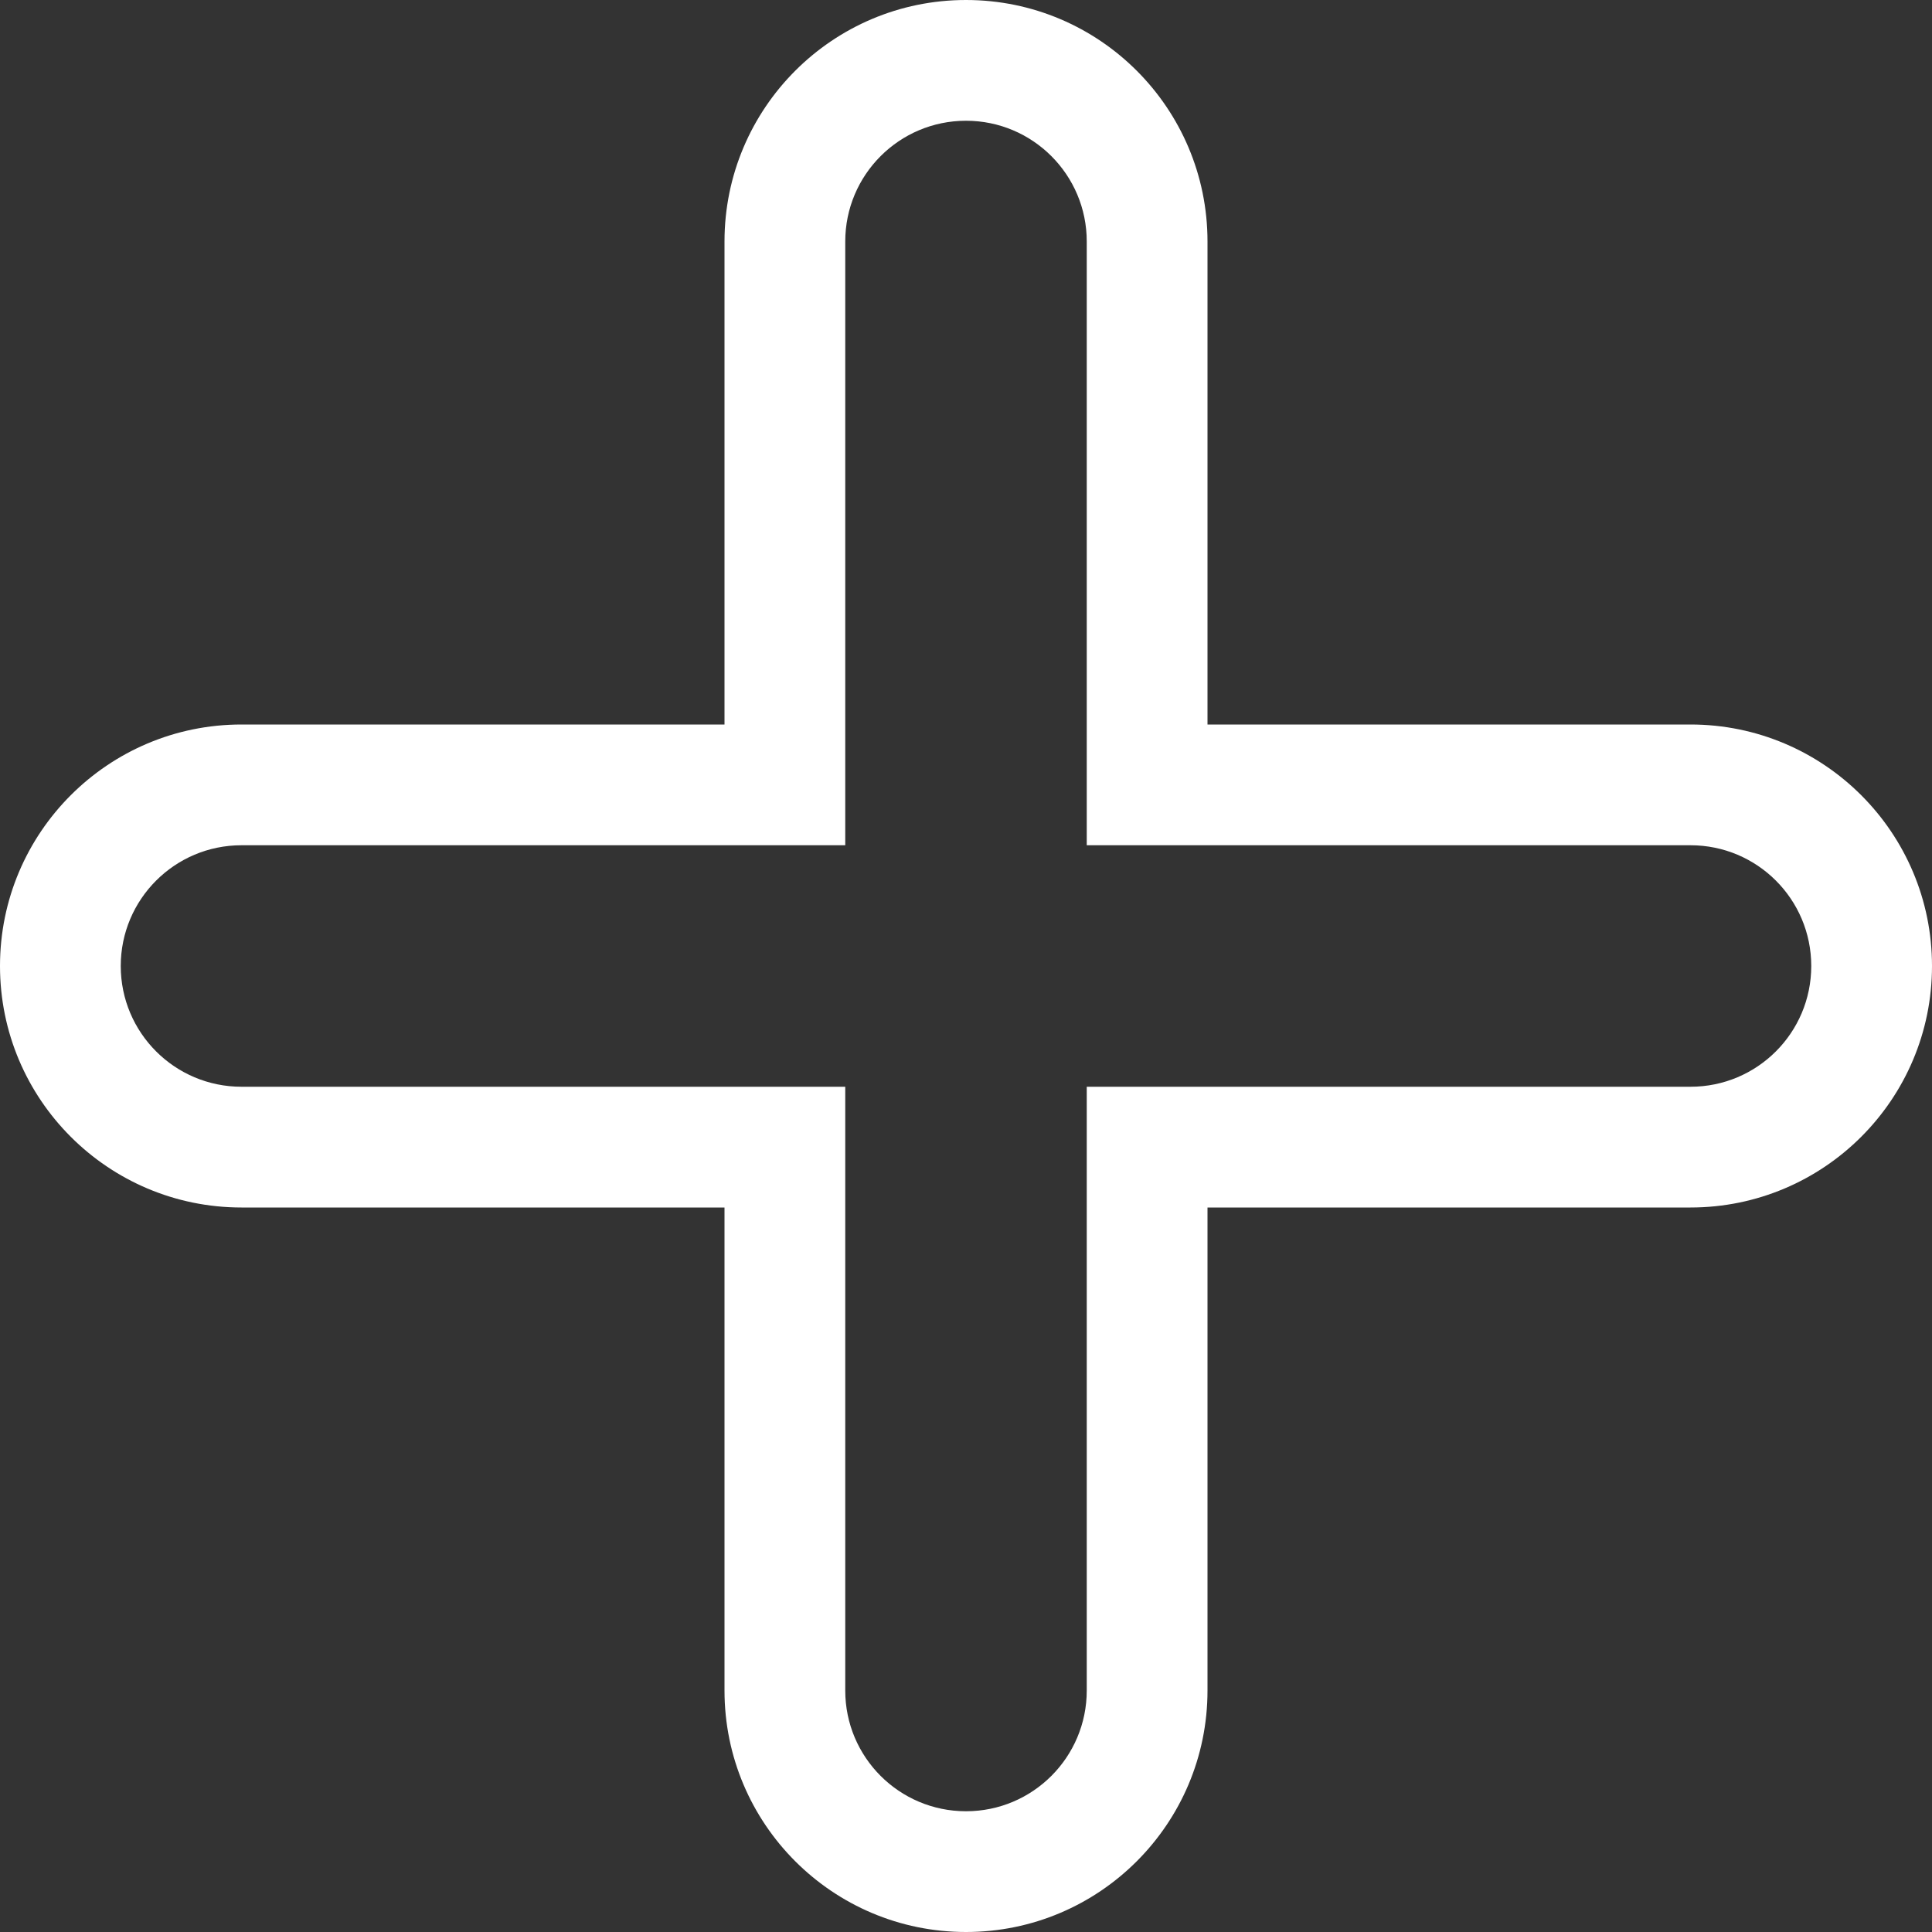 <svg width="32" height="32" viewBox="0 0 32 32" fill="none" xmlns="http://www.w3.org/2000/svg">
  <rect x="0" y="0" width="32" height="32" fill="#333333" stroke="none"/>
  <path fill-rule="evenodd" clip-rule="evenodd"
    d="M28 20H20V28C20 30.209 18.209 32 16 32C13.791 32 12 30.209 12 28V20H4C1.791 20 0 18.209 0 16C0 13.791 1.791 12 4 12H12V4C12 1.791 13.791 0 16 0C18.209 0 20 1.791 20 4V12H28C30.209 12 32 13.791 32 16C32 18.209 30.209 20 28 20ZM14 28C14 29.105 14.895 30 16 30C17.105 30 18 29.105 18 28V18H28C29.105 18 30 17.105 30 16C30 14.895 29.105 14 28 14H18V4C18 2.896 17.105 2 16 2C14.895 2 14 2.896 14 4V14H4C2.895 14 2 14.895 2 16C2 17.105 2.895 18 4 18H14V28Z"
    fill="white" />
</svg>
